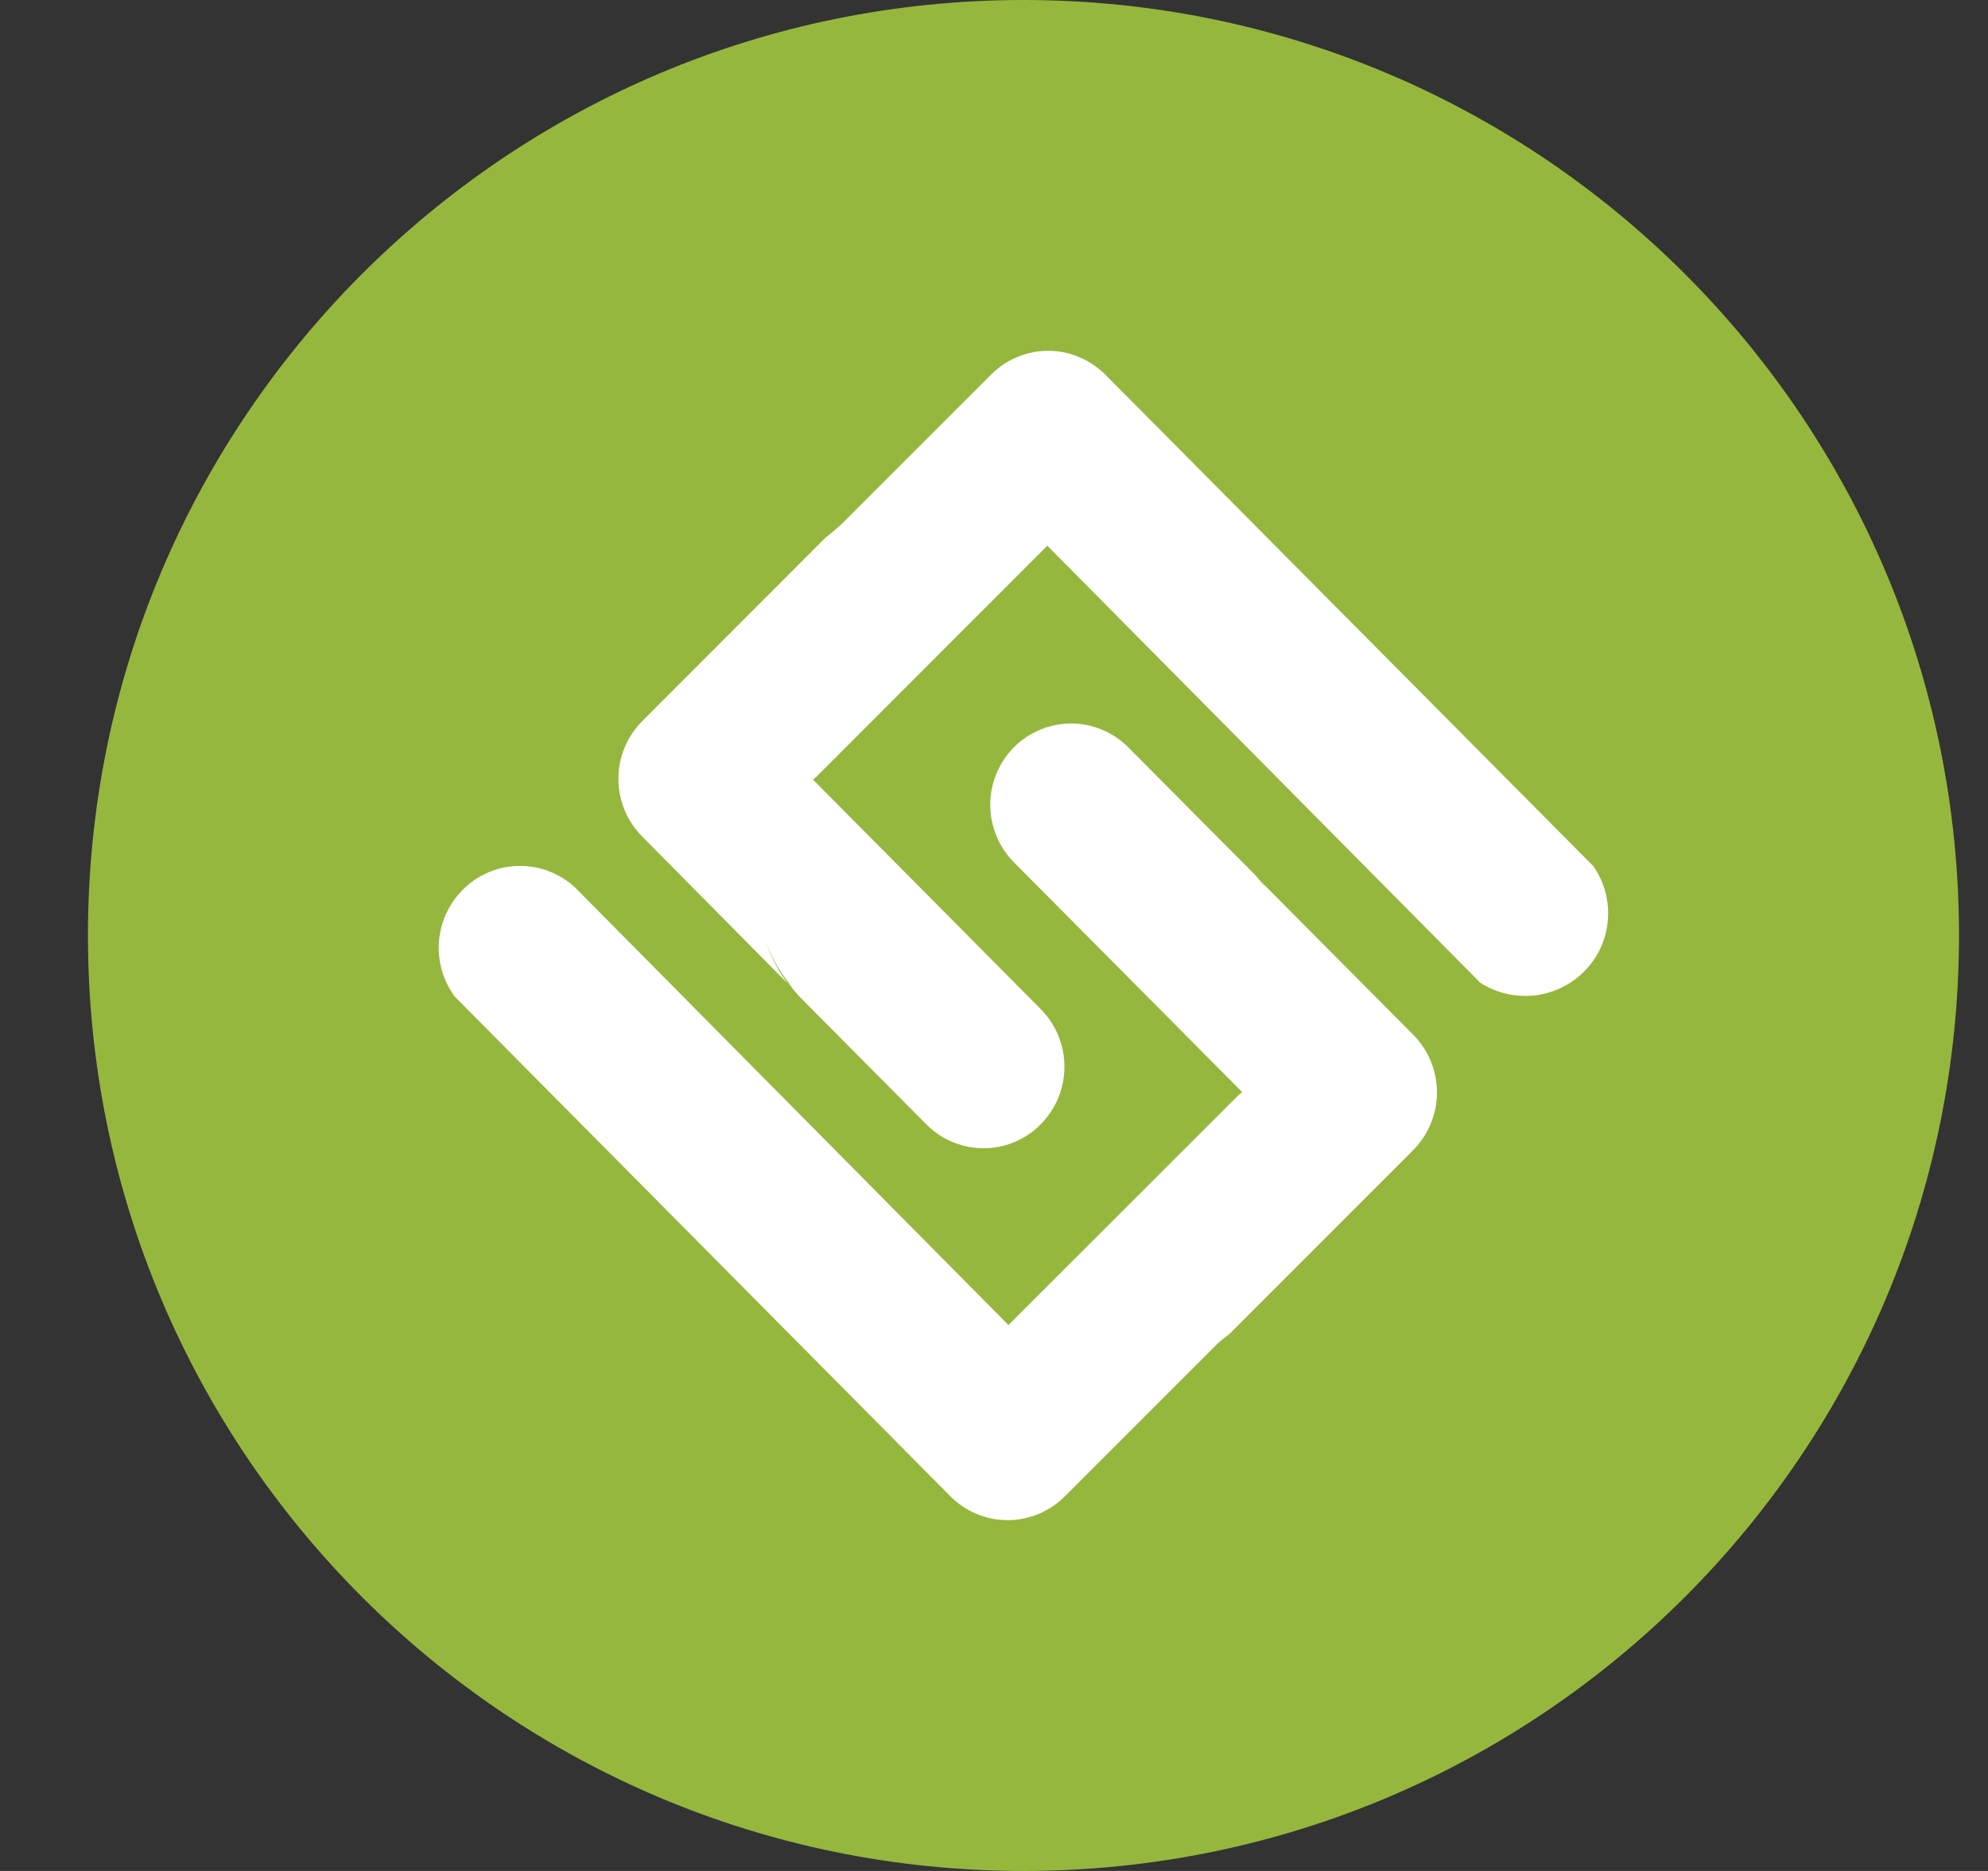 <svg width="17" height="16" viewBox="0 0 17 16" fill="none" xmlns="http://www.w3.org/2000/svg">
<rect x="0" y="0" width="17" height="16" fill="#333333" stroke="none"/>
<g clip-path="url(#clip0_2_3639)">
<path d="M8.752 16C13.17 16 16.752 12.418 16.752 8C16.752 3.582 13.17 0 8.752 0C4.334 0 0.752 3.582 0.752 8C0.752 12.418 4.334 16 8.752 16Z" fill="#96B73D"/>
<path d="M6.549 8.053C6.592 8.182 6.655 8.303 6.737 8.412L5.491 7.153C5.361 7.022 5.288 6.845 5.288 6.66C5.288 6.476 5.361 6.299 5.491 6.168L7.063 4.594C7.096 4.57 7.127 4.544 7.157 4.517L7.202 4.477L8.476 3.203C8.54 3.138 8.616 3.087 8.7 3.053C8.784 3.018 8.874 3 8.964 3C9.055 3 9.145 3.018 9.229 3.054C9.312 3.089 9.388 3.14 9.452 3.204L13.624 7.406C13.719 7.541 13.763 7.705 13.749 7.87C13.736 8.034 13.665 8.189 13.548 8.306C13.434 8.422 13.283 8.495 13.12 8.513C12.959 8.53 12.795 8.492 12.658 8.404L8.973 4.684L8.969 4.679L8.957 4.666L6.986 6.638L6.956 6.663C6.955 6.664 6.953 6.665 6.952 6.667L8.9 8.63C8.986 8.717 9.048 8.825 9.079 8.942C9.11 9.06 9.11 9.184 9.079 9.302C9.048 9.42 8.986 9.527 8.9 9.614C8.815 9.701 8.708 9.764 8.59 9.796C8.473 9.828 8.349 9.828 8.232 9.796C8.114 9.764 8.007 9.702 7.922 9.616L6.924 8.611C6.909 8.598 6.895 8.581 6.877 8.563L6.831 8.517C6.797 8.479 6.766 8.44 6.737 8.398L6.76 8.425L6.745 8.405C6.661 8.299 6.595 8.18 6.549 8.053ZM10.622 9.339L8.671 7.375C8.541 7.244 8.468 7.067 8.468 6.882C8.468 6.698 8.541 6.521 8.671 6.39C8.735 6.325 8.812 6.274 8.896 6.24C8.98 6.205 9.07 6.187 9.161 6.187C9.252 6.187 9.342 6.206 9.425 6.241C9.509 6.276 9.585 6.327 9.649 6.392L10.648 7.397C10.662 7.409 10.676 7.427 10.695 7.444L10.74 7.49C10.766 7.519 10.79 7.55 10.812 7.582L10.823 7.595C10.809 7.575 10.795 7.555 10.78 7.536L12.085 8.849C12.215 8.98 12.288 9.158 12.288 9.342C12.288 9.527 12.215 9.704 12.085 9.835L10.512 11.409C10.479 11.433 10.447 11.458 10.417 11.485L9.105 12.797C9.041 12.861 8.965 12.912 8.881 12.947C8.797 12.982 8.707 13 8.616 13C8.525 13 8.435 12.982 8.352 12.947C8.268 12.912 8.192 12.861 8.128 12.797L3.889 8.523C3.786 8.383 3.738 8.21 3.755 8.037C3.772 7.863 3.853 7.703 3.982 7.585C4.11 7.469 4.277 7.404 4.451 7.405C4.624 7.406 4.791 7.472 4.918 7.59L8.61 11.318L8.622 11.333L10.59 9.366L10.619 9.342C10.62 9.341 10.621 9.34 10.622 9.339Z" fill="white"/>
</g>
<defs>
<clipPath id="clip0_2_3639">
<rect width="16" height="16" fill="white" transform="translate(0.752 0)"/>
</clipPath>
</defs>
</svg>
